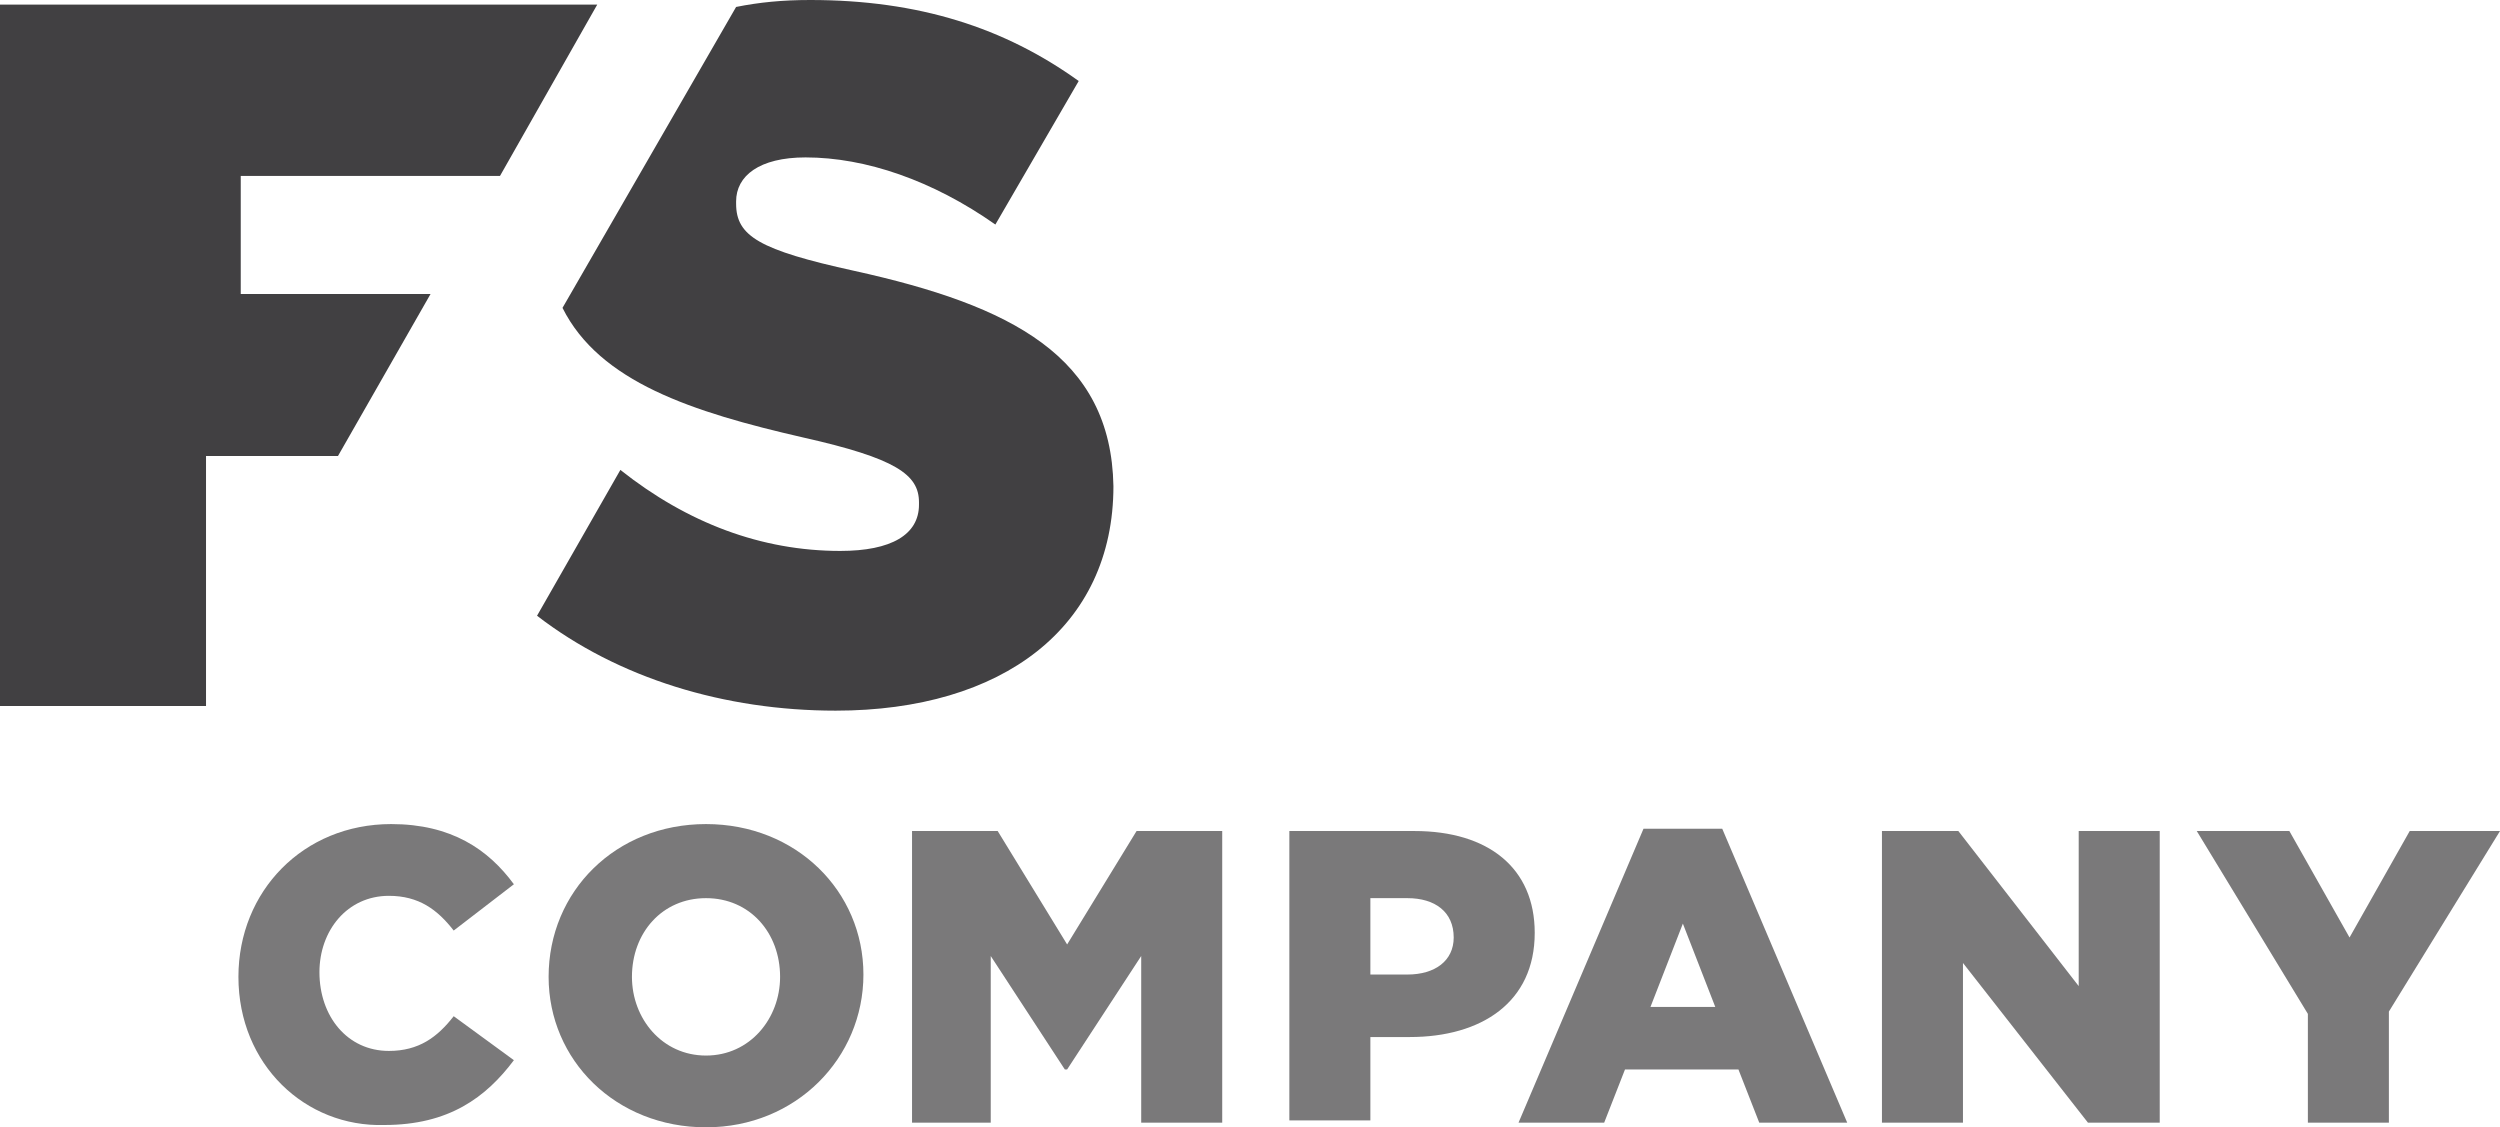 <?xml version="1.0" encoding="utf-8"?>
<!-- Generator: Adobe Illustrator 18.1.0, SVG Export Plug-In . SVG Version: 6.00 Build 0)  -->
<svg version="1.1" id="Layer_1" xmlns="http://www.w3.org/2000/svg" xmlns:xlink="http://www.w3.org/1999/xlink" x="0px" y="0px"
	 viewBox="0 0 108 48.7" enable-background="new 0 0 108 48.7" xml:space="preserve">
<g>
	<g opacity="0.7">
		<path fill="#414042" d="M10.3,42.2L10.3,42.2c0-3.7,2.8-6.6,6.6-6.6c2.6,0,4.2,1.1,5.3,2.6l-2.6,2c-0.7-0.9-1.5-1.5-2.8-1.5
			c-1.8,0-3,1.5-3,3.3v0c0,1.9,1.2,3.4,3,3.4c1.3,0,2.1-0.6,2.8-1.5l2.6,1.9c-1.2,1.6-2.8,2.8-5.6,2.8C13.2,48.7,10.3,46,10.3,42.2z
			"/>
		<path fill="#414042" d="M23.7,42.2L23.7,42.2c0-3.7,2.9-6.6,6.8-6.6s6.8,2.9,6.8,6.5v0c0,3.6-2.9,6.6-6.8,6.6S23.7,45.8,23.7,42.2
			z M33.7,42.2L33.7,42.2c0-1.9-1.3-3.4-3.2-3.4c-1.9,0-3.2,1.5-3.2,3.4v0c0,1.8,1.3,3.4,3.2,3.4C32.4,45.6,33.7,44,33.7,42.2z"/>
		<path fill="#414042" d="M39.4,35.9h3.7l3,4.9l3-4.9h3.7v12.6h-3.5v-7.2l-3.2,4.9h-0.1l-3.2-4.9v7.2h-3.4V35.9z"/>
		<path fill="#414042" d="M55.7,35.9h5.4c3.2,0,5.2,1.6,5.2,4.4v0c0,3-2.3,4.5-5.4,4.5h-1.7v3.6h-3.5V35.9z M60.8,42.1
			c1.2,0,2-0.6,2-1.6v0c0-1.1-0.8-1.7-2-1.7h-1.6v3.3H60.8z"/>
		<path fill="#414042" d="M71,35.8h3.4l5.4,12.7H76l-0.9-2.3h-4.9l-0.9,2.3h-3.7L71,35.8z M74.1,43.5l-1.4-3.6l-1.4,3.6H74.1z"/>
		<path fill="#414042" d="M81.3,35.9h3.3l5.2,6.7v-6.7h3.5v12.6h-3.1l-5.4-6.9v6.9h-3.5V35.9z"/>
		<path fill="#414042" d="M99.7,43.8l-4.8-7.9h4l2.6,4.6l2.6-4.6h3.9l-4.8,7.8v4.8h-3.5V43.8z"/>
	</g>
	<path fill="#414042" d="M36.9,11.7c-4.1-0.9-5.1-1.5-5.1-2.9V8.7c0-1.1,1-1.9,3-1.9c2.6,0,5.5,1,8.2,2.9l3.6-6.2
		C43.4,1.2,39.7,0,35,0c-1.2,0-2.2,0.1-3.2,0.3l-7.5,13c1.6,3.2,5.6,4.5,10.4,5.6c4,0.9,5,1.6,5,2.8v0.1c0,1.3-1.2,2-3.4,2
		c-3.4,0-6.6-1.2-9.5-3.5l-3.6,6.3c3.5,2.7,8.1,4.1,12.9,4.1c7.2,0,12-3.6,12-9.7V21C48,15.4,43.7,13.2,36.9,11.7z"/>
	<path fill="#414042" d="M21.6,7.6l4.2-7.4H0v30.3h8.9V19.7h5.7l4-7h-8.2V7.6H21.6z"/>
</g>
</svg>
